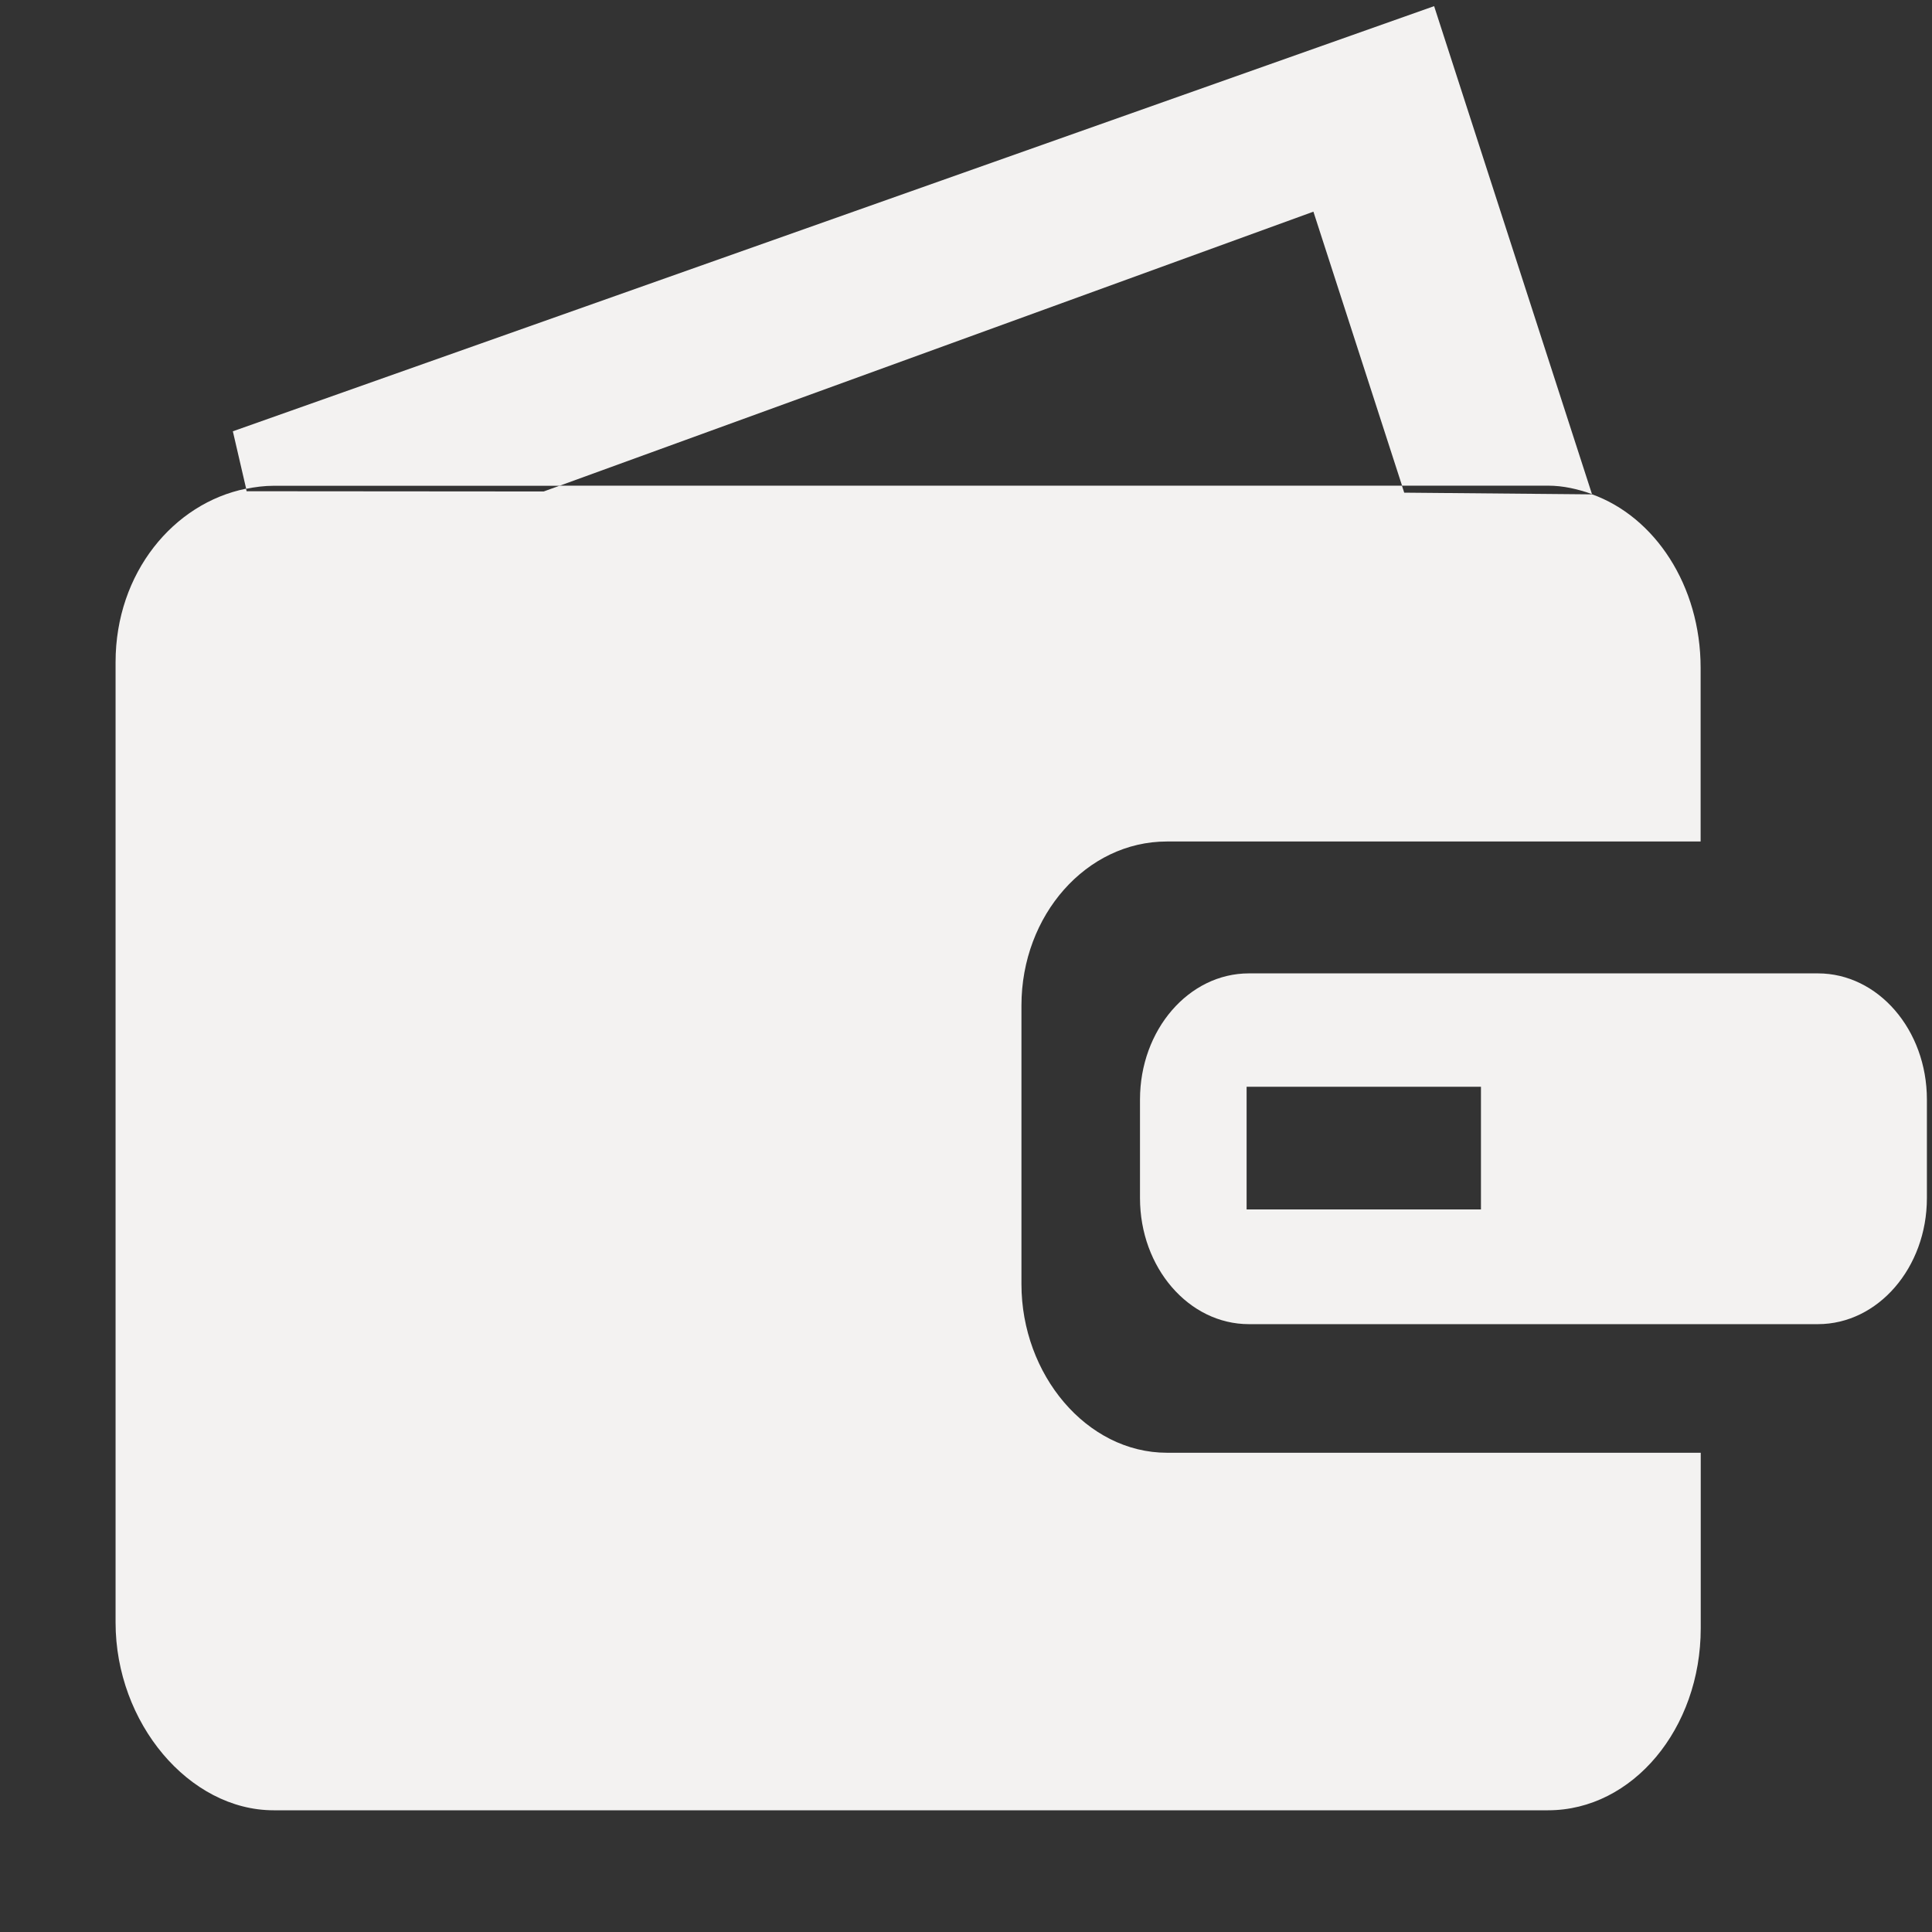 <svg width="50" height="50" viewBox="0 0 50 50" fill="none" xmlns="http://www.w3.org/2000/svg">
<rect x="0" y="0" width="50" height="50" fill="#333333" stroke="none"/>
<path fill-rule="evenodd" clip-rule="evenodd" d="M26.435 33.234V26.022C26.435 23.681 28.121 21.778 30.197 21.778H44.012V17.284C44.012 15.153 42.824 13.372 41.197 12.791V12.794L36.341 12.75L36.282 12.569H14.485L14.071 12.719L6.382 12.713L6.368 12.647C4.497 13.022 2.991 14.822 2.991 17.137V41.991C2.991 44.591 4.897 46.85 7.082 46.85H40.065C42.25 46.85 44.015 44.737 44.015 42.138V37.597H30.2C28.123 37.597 26.435 35.575 26.435 33.234Z" fill="#F3F2F1"/>
<path fill-rule="evenodd" clip-rule="evenodd" d="M47.047 25.191H32.321C30.765 25.191 29.503 26.653 29.503 28.456V31.006C29.503 32.806 30.765 34.269 32.321 34.269H47.047C48.603 34.269 49.868 32.806 49.868 31.006V28.456C49.868 26.65 48.603 25.191 47.047 25.191ZM38.327 31.3H32.262V28.125H38.327V31.3Z" fill="#F3F2F1"/>
<path fill-rule="evenodd" clip-rule="evenodd" d="M14.488 12.569L33.991 5.478L36.285 12.569H40.065C40.462 12.569 40.838 12.659 41.2 12.787L37.115 0.159L6.026 11.162L6.371 12.65C6.603 12.603 6.841 12.572 7.082 12.572H14.488V12.569Z" fill="#F3F2F1"/>
</svg>
